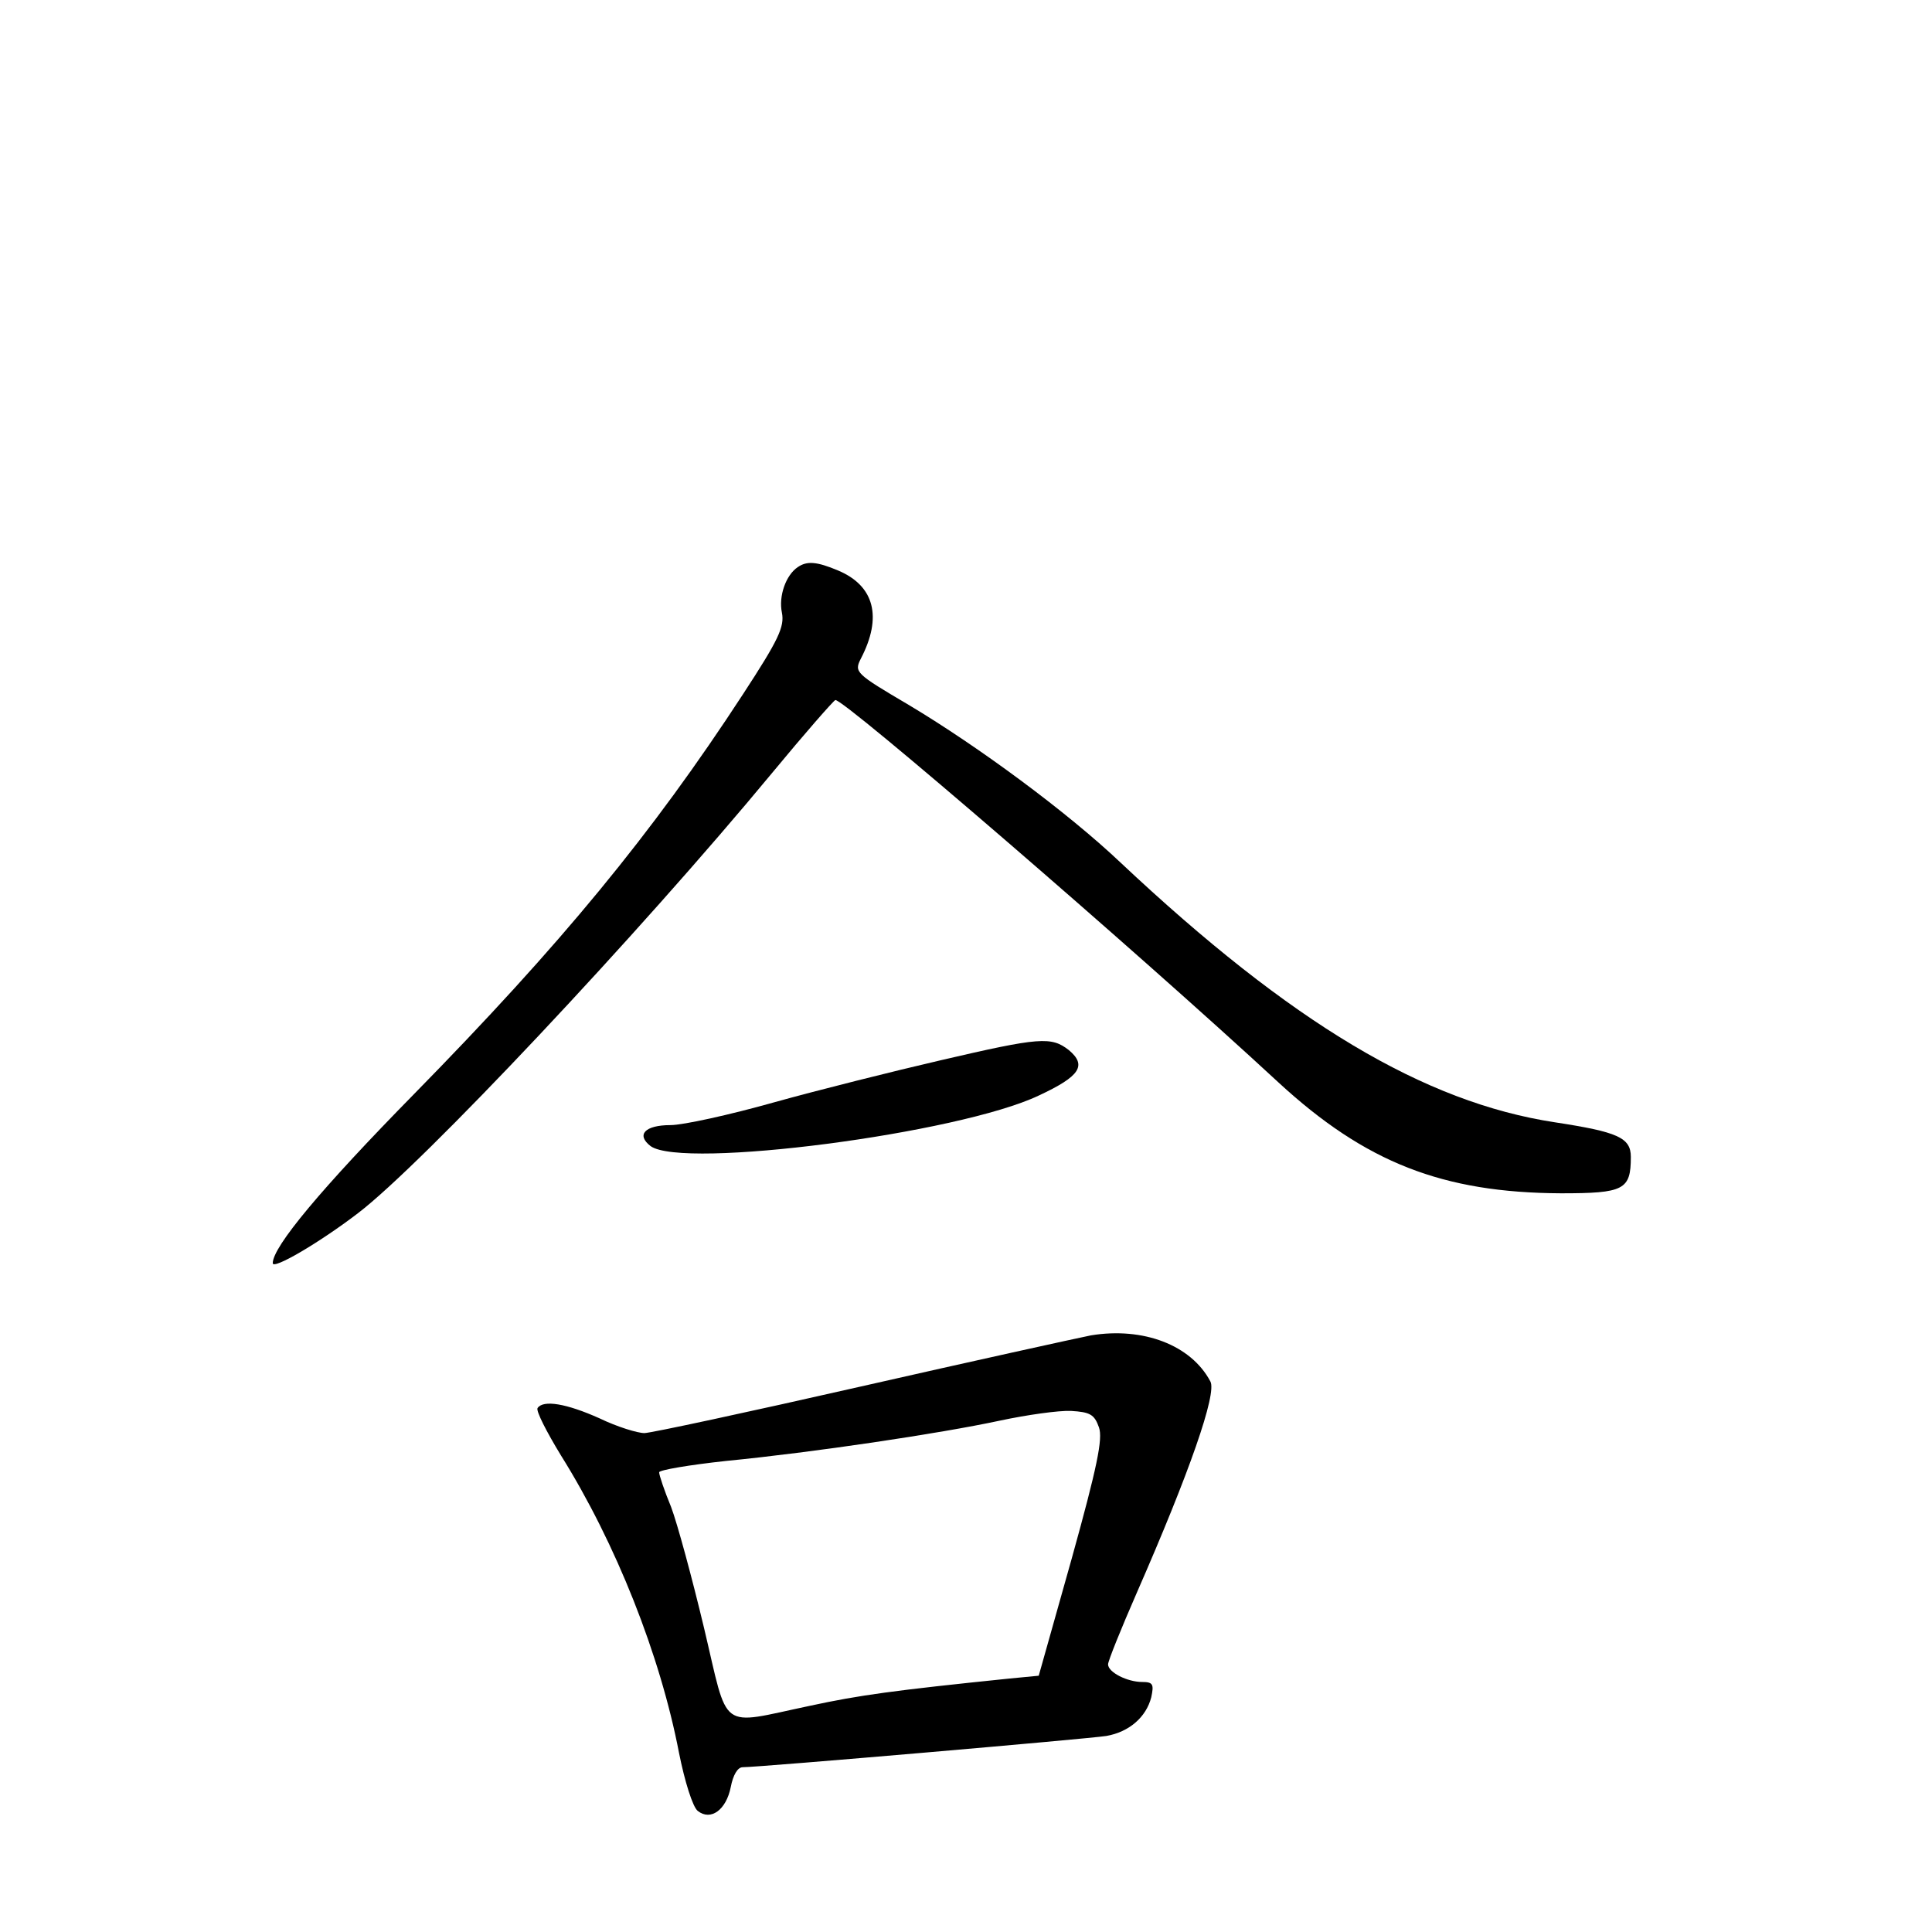 <?xml version="1.0" standalone="no"?>
<!DOCTYPE svg PUBLIC "-//W3C//DTD SVG 20010904//EN"
 "http://www.w3.org/TR/2001/REC-SVG-20010904/DTD/svg10.dtd">
<svg version="1.0" xmlns="http://www.w3.org/2000/svg"
 width="340pt" height="340pt" viewBox="0 0 340 340"
 preserveAspectRatio="xMidYMid meet">
<g transform="translate(0,340) scale(0.1,-0.1)"
fill="#000000" stroke="none">
<path d="M1404 2402 c-21 -14 -34 -51 -28 -80 5 -25 -6 -48 -68 -143 -161
-247 -321 -441 -579 -704 -164 -167 -249 -269 -249 -298 0 -12 82 36 150 88
114 87 494 491 729 775 57 69 107 126 111 128 12 5 526 -438 780 -673 153
-141 289 -194 497 -195 111 0 123 6 123 64 0 34 -23 44 -134 61 -229 35 -463
174 -764 457 -94 89 -250 204 -372 277 -95 56 -97 58 -85 82 38 73 24 128 -40
155 -38 16 -55 17 -71 6z"/>
<path d="M1655 1534 c-82 -19 -214 -52 -293 -74 -78 -22 -160 -40 -182 -40
-45 0 -61 -17 -35 -37 57 -41 542 22 683 89 73 34 85 53 53 80 -31 24 -50 23
-226 -18z"/>
<path d="M1920 1050 c-25 -5 -207 -45 -405 -90 -198 -45 -370 -82 -381 -82
-12 0 -48 11 -79 26 -58 26 -99 33 -109 18 -3 -5 16 -42 41 -83 97 -155 175
-352 208 -524 10 -50 24 -95 33 -102 23 -18 50 2 58 42 4 21 12 35 21 35 30 0
609 50 640 55 40 7 70 33 79 68 5 23 3 27 -16 27 -26 0 -60 17 -60 31 0 6 23
63 51 127 92 210 141 350 129 371 -34 64 -118 96 -210 81z m14 -162 c7 -20 -3
-69 -48 -231 l-58 -206 -52 -5 c-204 -21 -263 -29 -351 -48 -162 -34 -142 -48
-186 137 -21 88 -47 184 -58 213 -12 29 -21 56 -21 61 0 4 53 13 118 20 153
15 375 48 482 71 47 10 103 18 125 17 33 -2 41 -6 49 -29z"/>
</g>
</svg>
